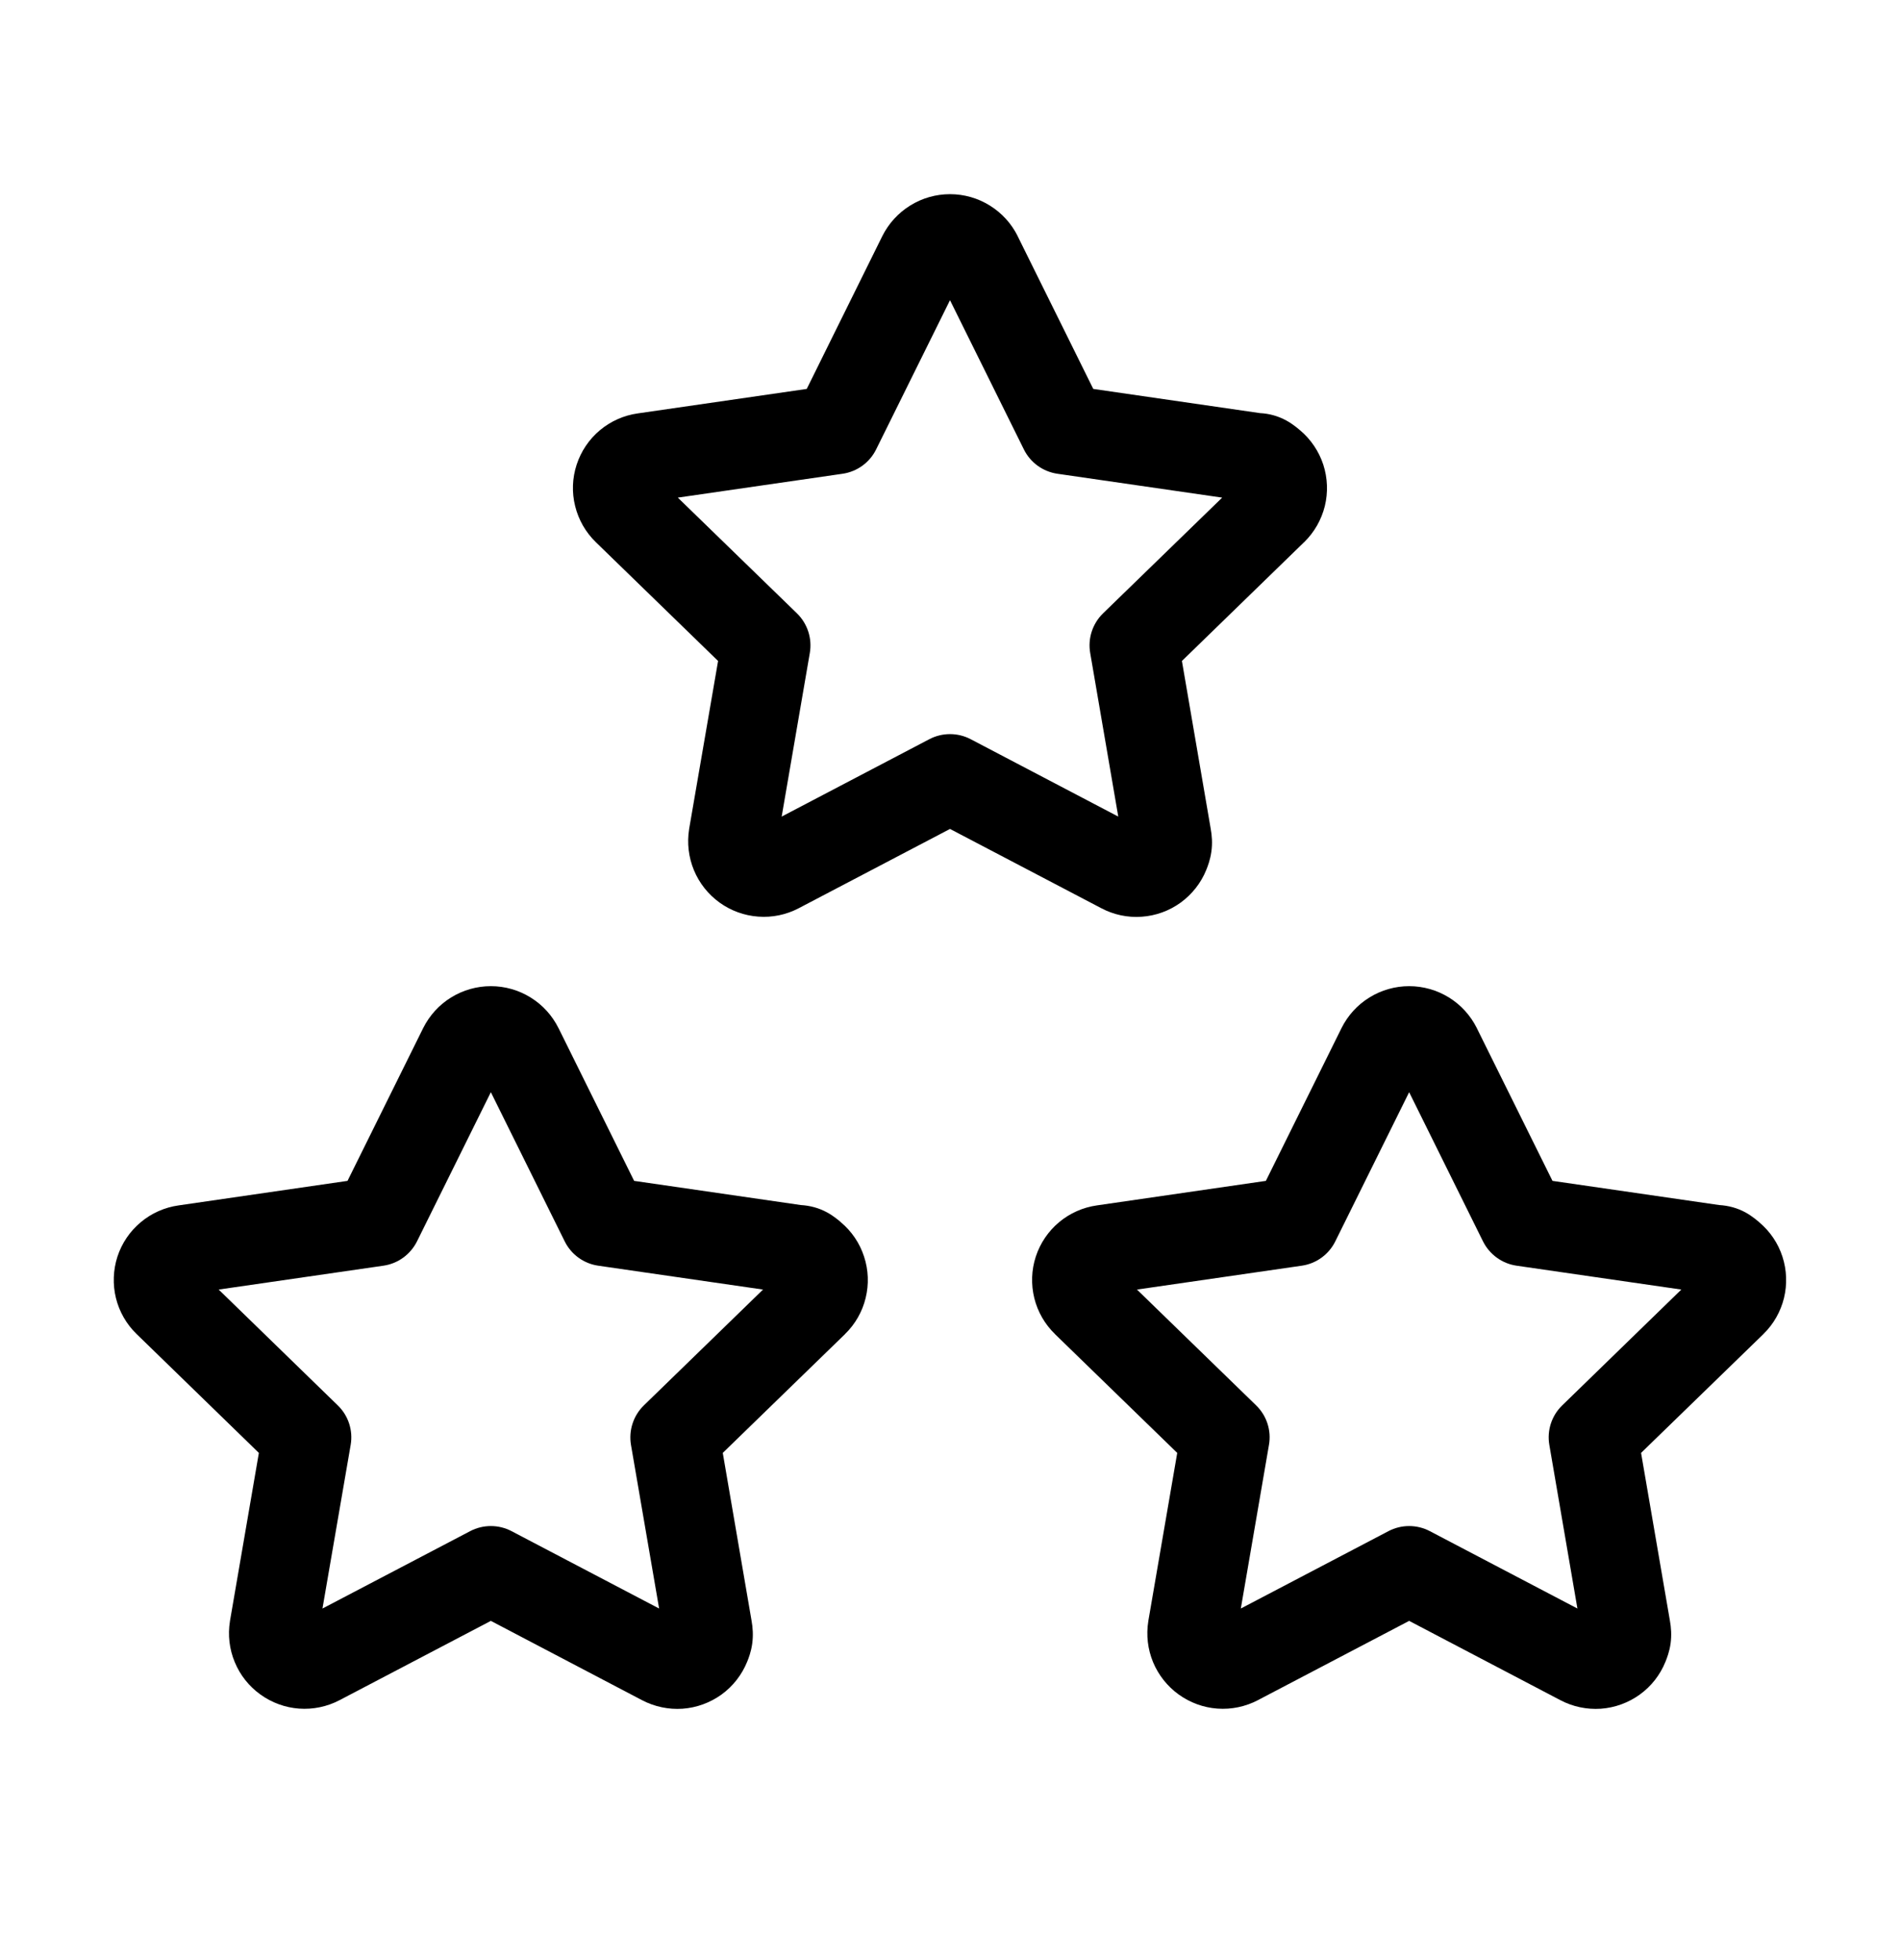 <svg viewBox="0 0 32 33" xmlns="http://www.w3.org/2000/svg">
  <g clip-path="url(#clip0_6701_103964)">
    <path
      d="M16 5.054L14.756 7.566C14.647 7.787 14.436 7.94 14.192 7.976L11.416 8.378L13.423 10.327C13.6 10.5 13.681 10.749 13.639 10.993L13.165 13.748L15.652 12.445C15.87 12.331 16.13 12.331 16.348 12.445L18.834 13.748L18.361 10.992C18.319 10.749 18.4 10.5 18.577 10.327L20.584 8.378L17.808 7.976C17.564 7.94 17.353 7.787 17.244 7.566L16 5.054ZM15.33 3.46C15.531 3.335 15.763 3.269 16 3.269C16.237 3.269 16.469 3.335 16.67 3.46C16.872 3.585 17.034 3.763 17.14 3.975L17.14 3.977L18.413 6.548L21.22 6.955C21.377 6.963 21.525 7.004 21.663 7.079C21.78 7.142 21.88 7.231 21.895 7.244C21.896 7.245 21.896 7.245 21.897 7.245C22.078 7.398 22.213 7.598 22.287 7.823C22.36 8.049 22.369 8.29 22.313 8.52C22.256 8.75 22.136 8.96 21.967 9.126L21.965 9.127L19.906 11.128L20.39 13.948C20.412 14.068 20.422 14.198 20.402 14.338C20.383 14.476 20.341 14.584 20.316 14.646C20.227 14.866 20.077 15.056 19.885 15.196C19.693 15.335 19.465 15.418 19.228 15.434C18.992 15.451 18.756 15.401 18.547 15.29C18.546 15.29 18.545 15.29 18.545 15.289L16 13.956L13.452 15.291L13.45 15.292C13.241 15.401 13.006 15.45 12.77 15.432C12.535 15.415 12.309 15.333 12.118 15.195C11.927 15.057 11.777 14.868 11.687 14.65C11.597 14.432 11.569 14.194 11.606 13.961L11.607 13.953L12.094 11.128L10.036 9.129C10.036 9.128 10.036 9.128 10.035 9.128C9.865 8.963 9.744 8.753 9.687 8.522C9.629 8.291 9.638 8.049 9.712 7.823C9.786 7.597 9.921 7.396 10.104 7.243C10.286 7.091 10.506 6.993 10.741 6.96L13.587 6.548L14.86 3.975C14.966 3.763 15.128 3.585 15.33 3.46Z"
    />
    <path
      d="M8.267 18.388L7.023 20.9C6.913 21.12 6.702 21.274 6.458 21.309L3.683 21.711L5.689 23.661C5.867 23.833 5.948 24.082 5.906 24.326L5.431 27.081L7.919 25.778C8.137 25.664 8.397 25.664 8.615 25.778L11.101 27.081L10.627 24.326C10.586 24.082 10.667 23.833 10.844 23.661L12.851 21.711L10.075 21.309C9.831 21.274 9.62 21.12 9.511 20.9L8.267 18.388ZM7.596 16.794C7.798 16.669 8.03 16.603 8.267 16.603C8.504 16.603 8.736 16.669 8.937 16.794C9.138 16.918 9.301 17.097 9.406 17.309L9.407 17.31L10.68 19.881L13.487 20.288C13.643 20.297 13.792 20.337 13.93 20.412C14.046 20.475 14.147 20.564 14.162 20.577C14.162 20.578 14.163 20.578 14.163 20.579C14.345 20.731 14.48 20.931 14.553 21.157C14.627 21.382 14.636 21.623 14.579 21.854C14.523 22.084 14.403 22.294 14.233 22.459L14.232 22.461L12.173 24.461L12.657 27.281C12.679 27.401 12.688 27.532 12.669 27.672C12.65 27.81 12.608 27.918 12.583 27.979C12.493 28.199 12.344 28.39 12.152 28.529C11.959 28.668 11.732 28.751 11.495 28.768C11.259 28.784 11.023 28.734 10.813 28.624C10.813 28.623 10.812 28.623 10.811 28.623L8.267 27.289L5.719 28.624L5.717 28.625C5.508 28.734 5.272 28.783 5.037 28.766C4.802 28.749 4.576 28.666 4.385 28.528C4.193 28.39 4.044 28.202 3.954 27.984C3.863 27.766 3.835 27.527 3.873 27.294L3.874 27.286L4.36 24.461L2.303 22.462C2.302 22.462 2.302 22.462 2.302 22.461C2.131 22.296 2.01 22.086 1.953 21.856C1.896 21.625 1.905 21.382 1.978 21.156C2.052 20.93 2.188 20.729 2.371 20.577C2.552 20.425 2.773 20.327 3.008 20.294L5.853 19.881L7.127 17.309C7.233 17.097 7.395 16.918 7.596 16.794Z"
    />
    <path
      d="M23.733 18.388L22.489 20.9C22.38 21.12 22.169 21.274 21.925 21.309L19.149 21.711L21.156 23.661C21.333 23.833 21.415 24.082 21.372 24.326L20.898 27.081L23.385 25.778C23.603 25.664 23.863 25.664 24.081 25.778L26.567 27.081L26.094 24.326C26.052 24.082 26.133 23.833 26.311 23.661L28.317 21.711L25.542 21.309C25.298 21.274 25.087 21.12 24.977 20.9L23.733 18.388ZM23.063 16.794C23.264 16.669 23.497 16.603 23.733 16.603C23.97 16.603 24.202 16.669 24.404 16.794C24.605 16.918 24.767 17.097 24.873 17.309L24.873 17.31L26.147 19.881L28.954 20.288C29.11 20.297 29.259 20.337 29.397 20.412C29.513 20.475 29.613 20.564 29.628 20.577C29.629 20.578 29.63 20.578 29.63 20.579C29.811 20.731 29.947 20.931 30.02 21.157C30.093 21.382 30.102 21.623 30.046 21.854C29.989 22.084 29.87 22.294 29.7 22.459L29.699 22.461L27.639 24.461L28.124 27.281C28.146 27.401 28.155 27.532 28.136 27.672C28.116 27.81 28.074 27.918 28.049 27.979C27.96 28.199 27.811 28.39 27.618 28.529C27.426 28.668 27.198 28.751 26.962 28.768C26.725 28.784 26.489 28.734 26.28 28.624C26.279 28.623 26.279 28.623 26.278 28.623L23.733 27.289L21.185 28.624L21.184 28.625C20.974 28.734 20.739 28.783 20.504 28.766C20.268 28.749 20.043 28.666 19.851 28.528C19.66 28.39 19.511 28.202 19.42 27.984C19.33 27.766 19.302 27.527 19.34 27.294L19.341 27.286L19.827 24.461L17.769 22.462C17.769 22.462 17.769 22.462 17.769 22.461C17.598 22.296 17.477 22.086 17.42 21.856C17.363 21.625 17.371 21.382 17.445 21.156C17.519 20.93 17.655 20.729 17.837 20.577C18.019 20.425 18.24 20.327 18.474 20.294L21.32 19.881L22.594 17.309C22.699 17.097 22.862 16.918 23.063 16.794Z"
    />
  </g>
  <defs>
    <clipPath id="clip0_6701_103964">
      <rect width="32" height="32" transform="translate(0 0.02)" />
    </clipPath>
  </defs>
</svg>
